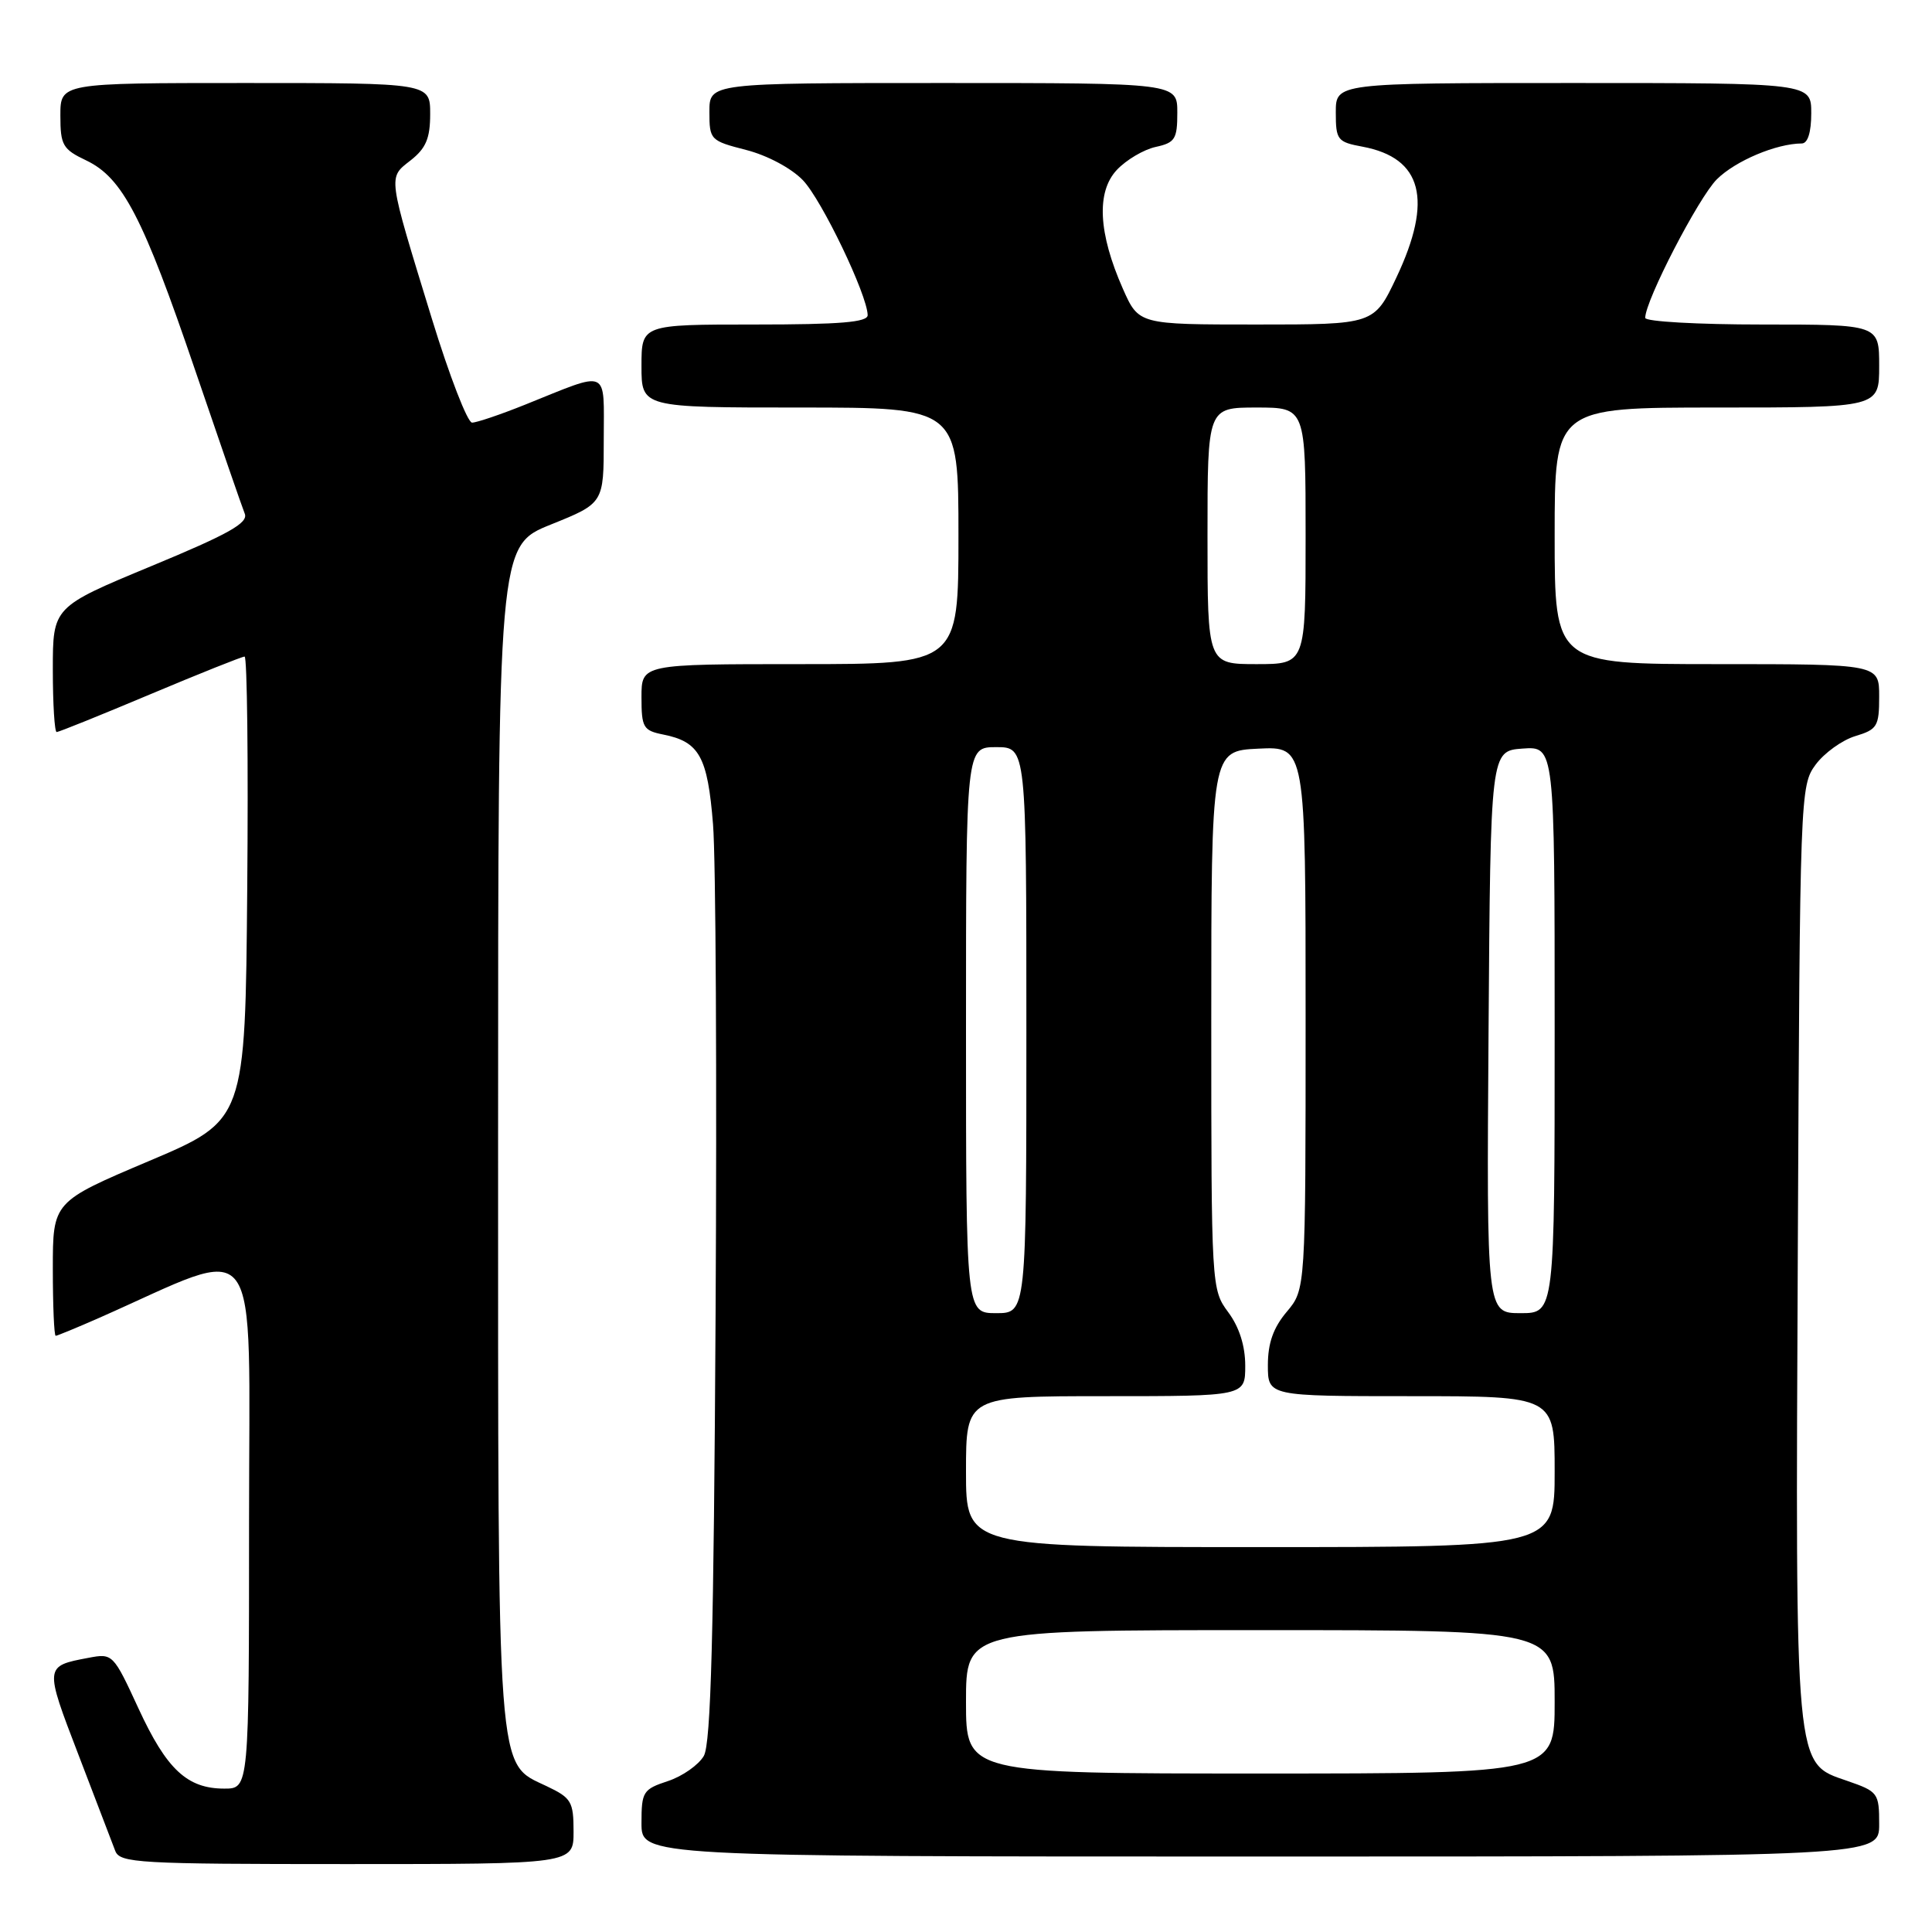 <?xml version="1.0" encoding="UTF-8" standalone="no"?>
<!DOCTYPE svg PUBLIC "-//W3C//DTD SVG 1.1//EN" "http://www.w3.org/Graphics/SVG/1.1/DTD/svg11.dtd" >
<svg xmlns="http://www.w3.org/2000/svg" xmlns:xlink="http://www.w3.org/1999/xlink" version="1.1" viewBox="0 0 256 256">
 <g >
 <path fill="currentColor"
d=" M 76.00 242.69 C 76.00 238.73 75.71 238.23 72.44 236.68 C 65.76 233.49 66.00 236.66 66.00 150.19 C 66.00 72.32 66.00 72.32 73.00 69.50 C 80.00 66.68 80.00 66.68 80.00 58.27 C 80.00 48.66 80.91 49.07 69.58 53.62 C 66.32 54.93 63.16 56.00 62.55 56.00 C 61.95 56.00 59.55 49.81 57.23 42.25 C 51.31 22.96 51.39 23.62 54.42 21.24 C 56.44 19.65 57.00 18.33 57.00 15.11 C 57.00 11.00 57.00 11.00 32.50 11.00 C 8.00 11.00 8.00 11.00 8.00 15.31 C 8.00 19.24 8.31 19.78 11.43 21.26 C 16.25 23.56 18.96 28.79 25.84 49.00 C 29.12 58.62 32.08 67.20 32.43 68.06 C 32.93 69.29 30.32 70.76 20.03 75.02 C 7.00 80.43 7.00 80.43 7.00 88.72 C 7.00 93.27 7.23 97.00 7.51 97.00 C 7.79 97.00 13.37 94.75 19.90 92.00 C 26.44 89.25 32.07 87.00 32.41 87.00 C 32.75 87.00 32.91 100.82 32.76 117.72 C 32.50 148.44 32.50 148.44 19.75 153.84 C 7.00 159.24 7.00 159.24 7.00 168.12 C 7.00 173.00 7.17 177.00 7.38 177.00 C 7.58 177.00 10.17 175.93 13.13 174.63 C 35.04 164.95 33.00 162.18 33.00 201.54 C 33.00 237.00 33.00 237.00 29.72 237.00 C 24.80 237.00 22.08 234.46 18.35 226.38 C 15.01 219.14 14.93 219.06 11.73 219.67 C 5.88 220.77 5.88 220.76 10.39 232.50 C 12.71 238.55 14.91 244.29 15.27 245.25 C 15.89 246.86 18.29 247.00 45.97 247.00 C 76.00 247.00 76.00 247.00 76.00 242.69 Z  M 249.00 241.72 C 249.00 237.58 248.86 237.39 244.75 235.97 C 237.76 233.55 237.90 235.08 238.22 165.40 C 238.50 105.14 238.53 104.10 240.58 101.32 C 241.73 99.77 244.09 98.07 245.83 97.54 C 248.75 96.66 249.00 96.25 249.00 92.29 C 249.00 88.00 249.00 88.00 227.50 88.00 C 206.00 88.00 206.00 88.00 206.00 71.00 C 206.00 54.00 206.00 54.00 227.50 54.00 C 249.00 54.00 249.00 54.00 249.00 48.50 C 249.00 43.00 249.00 43.00 233.50 43.00 C 224.97 43.00 218.00 42.61 218.00 42.12 C 218.00 39.83 225.06 26.19 227.49 23.76 C 229.96 21.31 235.38 19.02 238.75 19.01 C 239.54 19.00 240.00 17.53 240.00 15.00 C 240.00 11.00 240.00 11.00 208.50 11.00 C 177.00 11.00 177.00 11.00 177.00 14.89 C 177.00 18.55 177.21 18.82 180.56 19.44 C 188.47 20.93 189.90 26.47 185.04 36.75 C 182.08 43.00 182.08 43.00 166.49 43.00 C 150.89 43.00 150.89 43.00 148.79 38.27 C 145.53 30.89 145.25 25.43 147.99 22.51 C 149.23 21.19 151.54 19.82 153.13 19.47 C 155.70 18.91 156.00 18.43 156.00 14.92 C 156.00 11.00 156.00 11.00 125.00 11.00 C 94.00 11.00 94.00 11.00 94.00 14.81 C 94.00 18.53 94.11 18.65 98.87 19.87 C 101.68 20.59 104.86 22.29 106.39 23.88 C 108.89 26.49 114.91 39.04 114.97 41.75 C 114.99 42.70 111.35 43.00 100.00 43.00 C 85.00 43.00 85.00 43.00 85.00 48.50 C 85.00 54.00 85.00 54.00 106.00 54.00 C 127.00 54.00 127.00 54.00 127.00 71.00 C 127.00 88.00 127.00 88.00 106.00 88.00 C 85.00 88.00 85.00 88.00 85.00 92.37 C 85.00 96.40 85.23 96.80 87.88 97.33 C 92.67 98.28 93.76 100.25 94.48 109.23 C 94.85 113.78 95.00 142.93 94.82 174.00 C 94.58 216.68 94.20 231.03 93.26 232.67 C 92.57 233.86 90.44 235.36 88.51 236.00 C 85.20 237.09 85.00 237.41 85.00 241.58 C 85.00 246.00 85.00 246.00 167.00 246.00 C 249.00 246.00 249.00 246.00 249.00 241.72 Z  M 128.00 225.50 C 128.00 216.00 128.00 216.00 167.00 216.00 C 206.00 216.00 206.00 216.00 206.00 225.50 C 206.00 235.00 206.00 235.00 167.00 235.00 C 128.00 235.00 128.00 235.00 128.00 225.50 Z  M 128.00 195.00 C 128.00 185.00 128.00 185.00 146.50 185.00 C 165.00 185.00 165.00 185.00 165.00 180.96 C 165.00 178.34 164.21 175.85 162.75 173.88 C 160.52 170.86 160.50 170.59 160.50 135.17 C 160.50 99.50 160.50 99.50 166.75 99.20 C 173.00 98.90 173.00 98.90 173.00 134.88 C 173.00 170.85 173.00 170.85 170.50 173.82 C 168.72 175.93 168.00 177.97 168.00 180.89 C 168.00 185.00 168.00 185.00 187.00 185.00 C 206.00 185.00 206.00 185.00 206.00 195.00 C 206.00 205.00 206.00 205.00 167.00 205.00 C 128.00 205.00 128.00 205.00 128.00 195.00 Z  M 128.00 136.50 C 128.00 99.00 128.00 99.00 132.00 99.00 C 136.00 99.00 136.00 99.00 136.00 136.50 C 136.00 174.00 136.00 174.00 132.00 174.00 C 128.00 174.00 128.00 174.00 128.00 136.50 Z  M 197.24 136.75 C 197.50 99.50 197.50 99.50 201.75 99.19 C 206.00 98.89 206.00 98.89 206.00 136.44 C 206.00 174.00 206.00 174.00 201.49 174.00 C 196.98 174.00 196.98 174.00 197.24 136.75 Z  M 160.00 71.00 C 160.00 54.00 160.00 54.00 166.50 54.00 C 173.00 54.00 173.00 54.00 173.00 71.00 C 173.00 88.00 173.00 88.00 166.50 88.00 C 160.00 88.00 160.00 88.00 160.00 71.00 Z "/>
</g>
</svg>